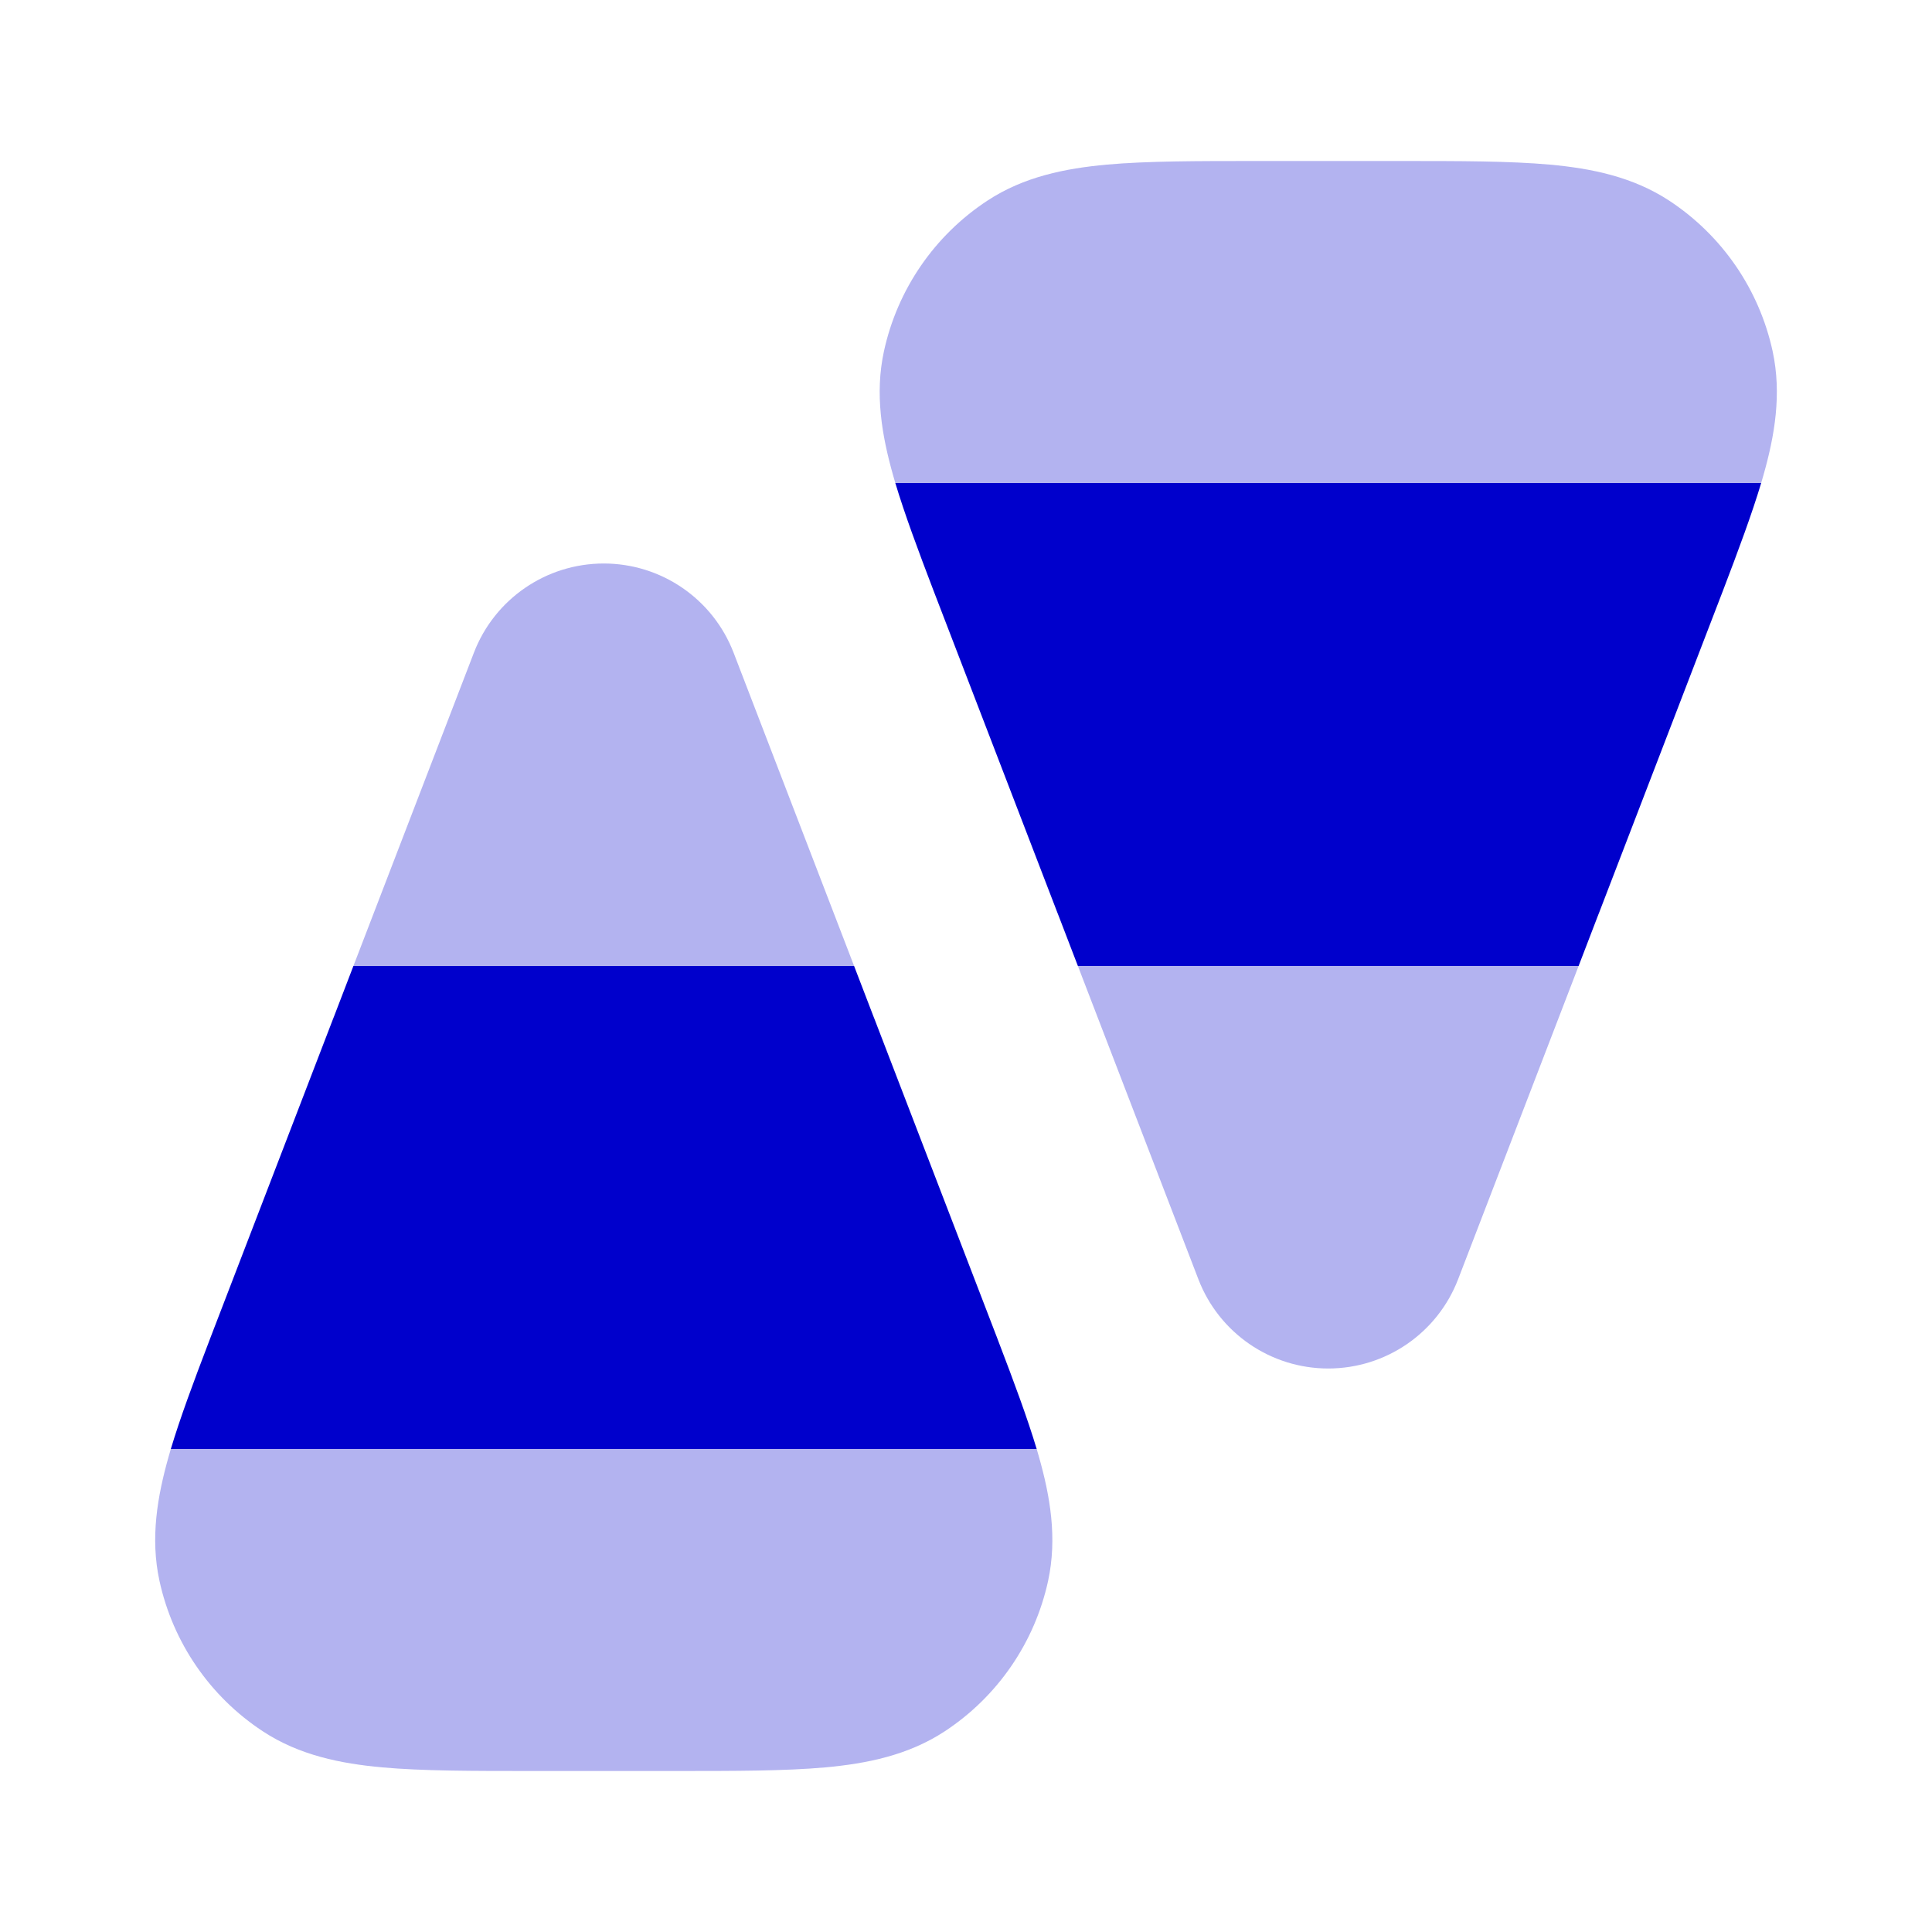 <svg width="24" height="24" viewBox="0 0 24 24" fill="none" xmlns="http://www.w3.org/2000/svg">
<g opacity="0.3">
<path d="M15.613 2H17.387C18.13 2 18.754 2 19.253 2.045C19.765 2.092 20.281 2.194 20.736 2.493C21.392 2.924 21.853 3.595 22.02 4.362C22.135 4.894 22.046 5.412 21.905 5.907C21.896 5.938 21.887 5.969 21.878 6H11.122C11.113 5.969 11.104 5.938 11.095 5.907C10.955 5.412 10.865 4.894 10.981 4.362C11.148 3.595 11.609 2.924 12.265 2.493C12.719 2.194 13.235 2.092 13.748 2.045C14.246 2 14.871 2 15.613 2Z" fill="#0000CC"/>
<path d="M19.61 12H13.39L14.887 15.892C15.144 16.56 15.785 17 16.5 17C17.215 17 17.856 16.56 18.113 15.892L19.61 12Z" fill="#0000CC"/>
<path d="M2.122 18C2.113 18.031 2.104 18.062 2.095 18.093C1.955 18.588 1.865 19.106 1.981 19.638C2.148 20.405 2.609 21.076 3.265 21.507C3.719 21.806 4.235 21.908 4.748 21.955C5.246 22 5.871 22 6.613 22H8.387C9.13 22 9.754 22 10.253 21.955C10.765 21.908 11.281 21.806 11.736 21.507C12.392 21.076 12.853 20.405 13.02 19.638C13.135 19.106 13.046 18.588 12.905 18.093C12.896 18.062 12.887 18.031 12.878 18H2.122Z" fill="#0000CC"/>
<path d="M10.61 12L9.113 8.108C8.856 7.44 8.215 7 7.5 7C6.785 7 6.144 7.44 5.887 8.108L4.39 12H10.61Z" fill="#0000CC"/>
</g>
<path d="M4.39 12H10.61L10.848 12.62C10.854 12.634 10.86 12.648 10.865 12.663L12.388 16.623C12.393 16.636 12.398 16.649 12.403 16.663C12.598 17.172 12.763 17.617 12.878 18H2.122C2.237 17.617 2.402 17.172 2.597 16.663C2.602 16.649 2.607 16.636 2.612 16.623L4.135 12.663C4.14 12.648 4.146 12.634 4.152 12.62L4.39 12Z" fill="#0000CC"/>
<path d="M13.39 12L13.152 11.38C13.146 11.366 13.14 11.352 13.135 11.337L11.612 7.377C11.607 7.364 11.602 7.351 11.597 7.338C11.402 6.828 11.237 6.383 11.122 6H21.878C21.763 6.383 21.598 6.828 21.403 7.338C21.398 7.351 21.393 7.364 21.388 7.377L19.865 11.337C19.86 11.352 19.854 11.366 19.848 11.38L19.61 12H13.39Z" fill="#0000CC"/>
</svg>
